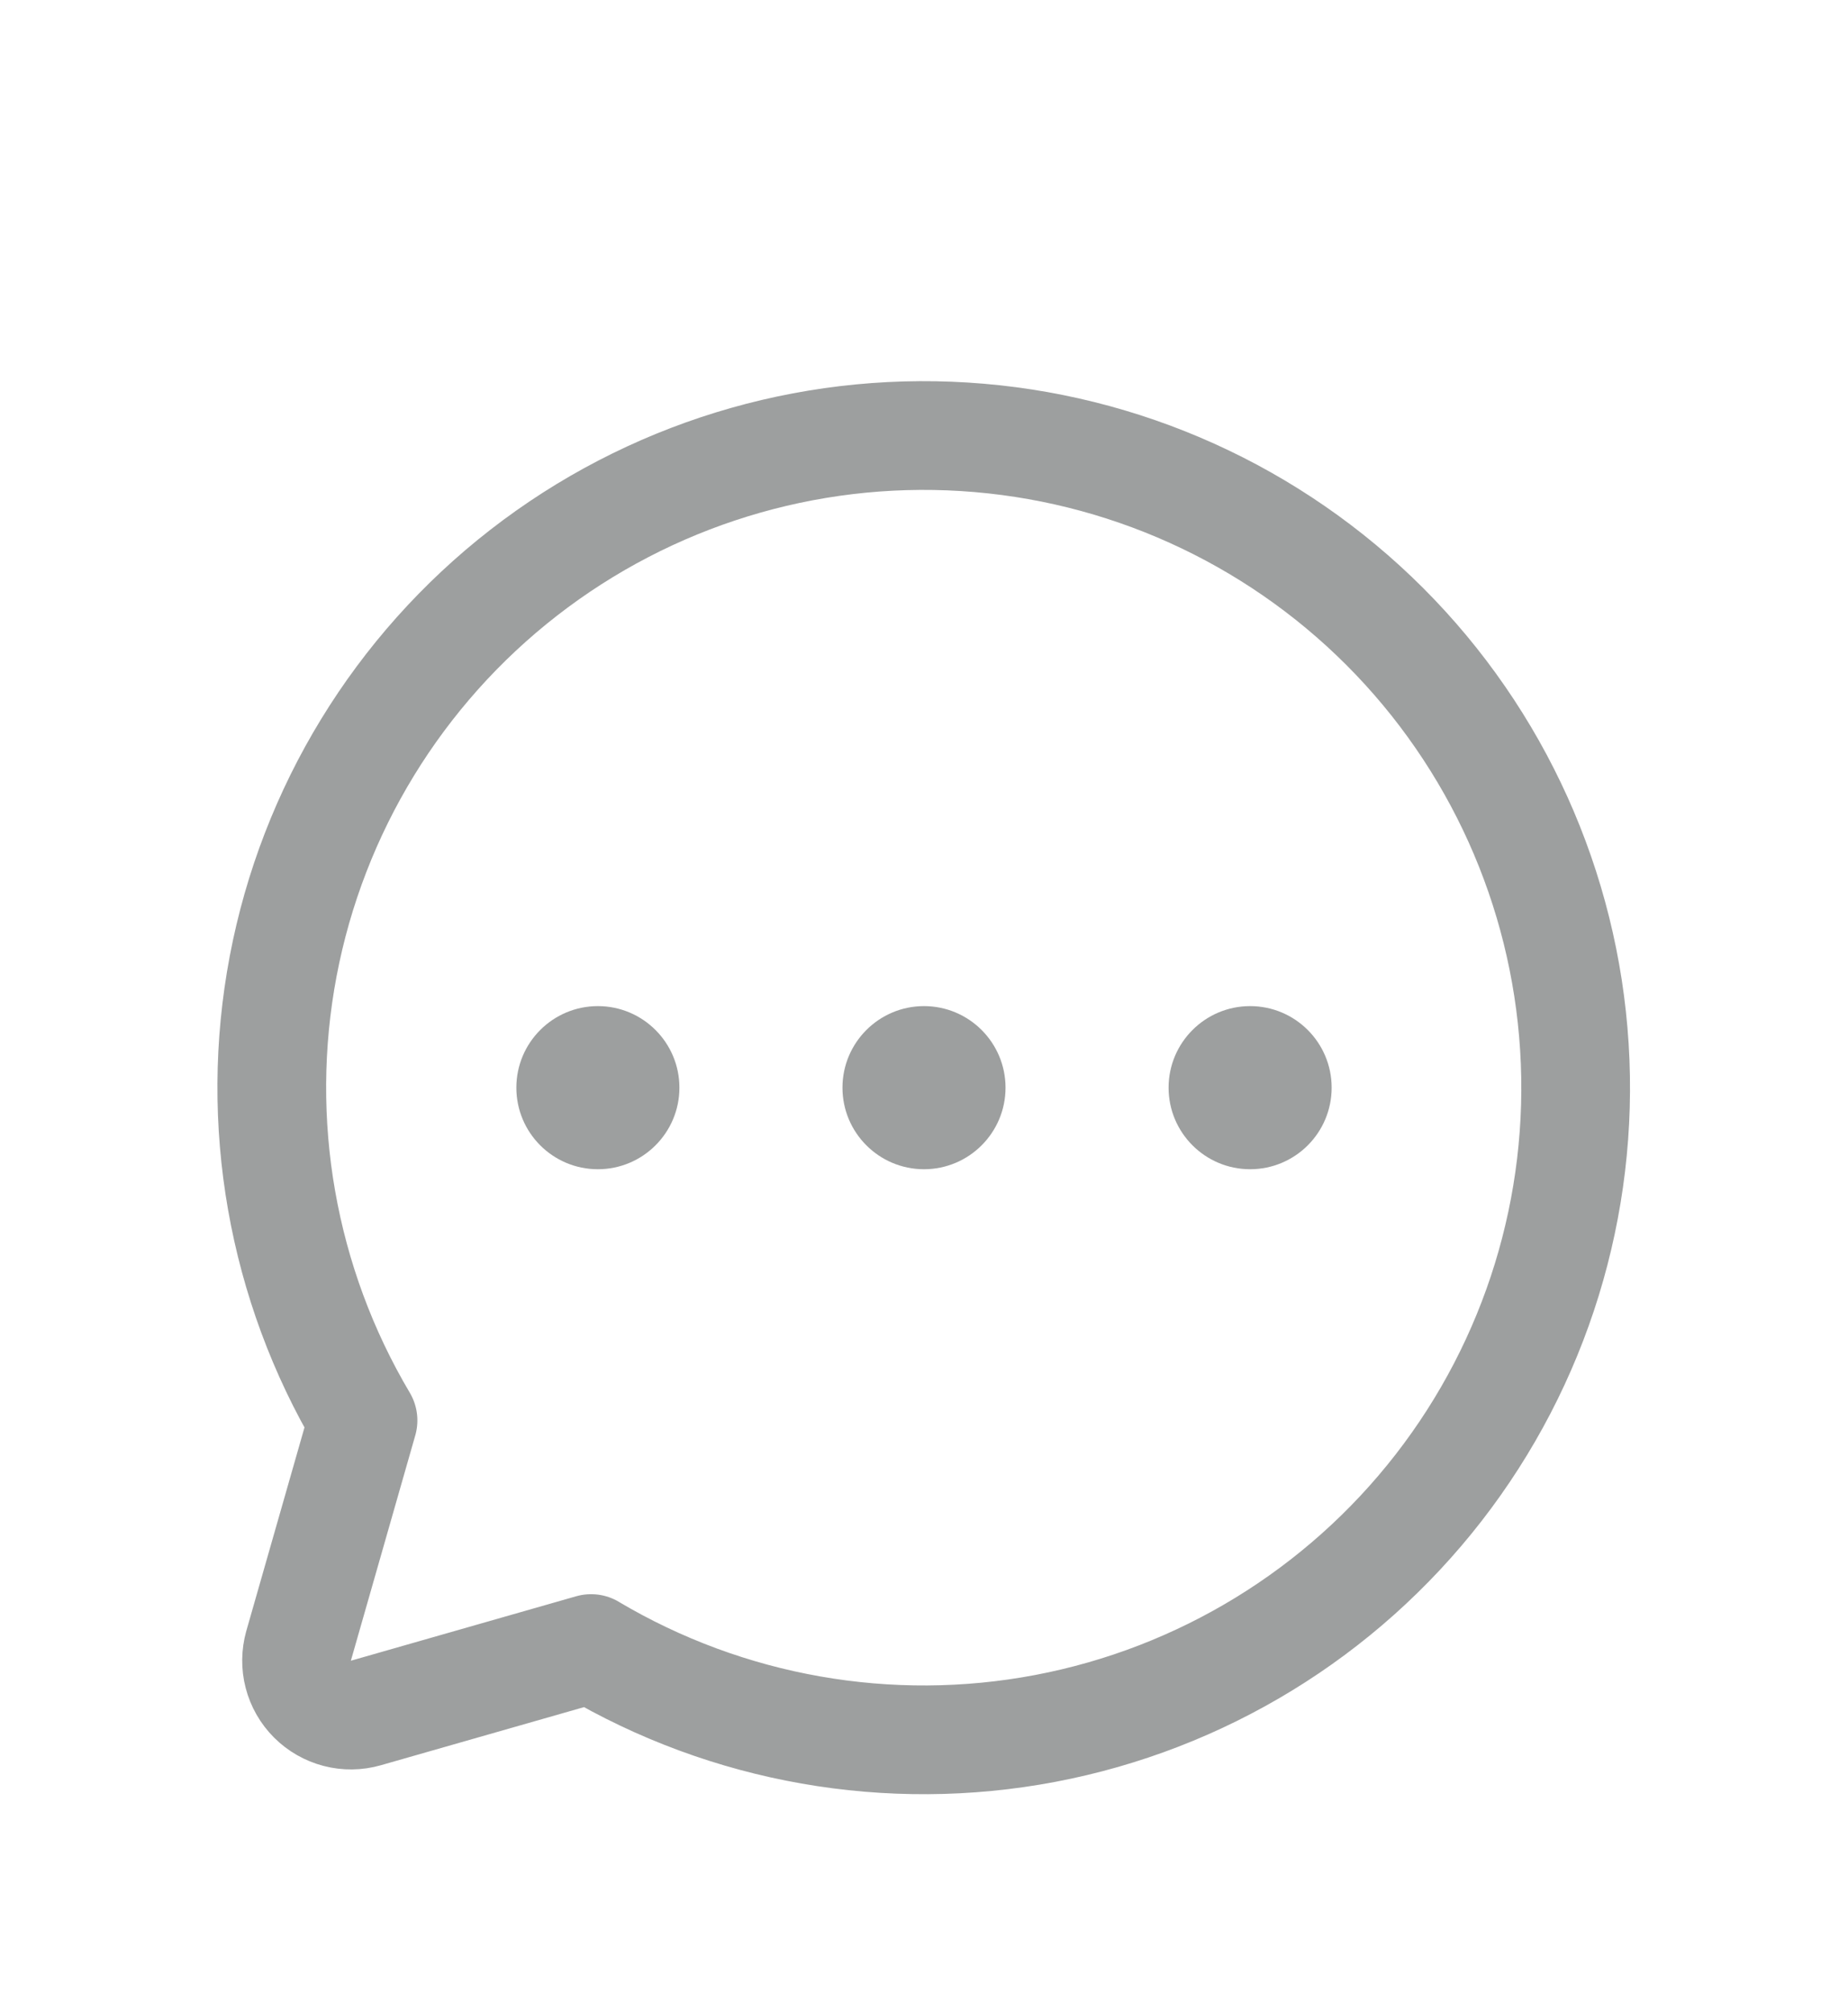 <svg width="34" height="37" viewBox="0 0 34 37" fill="none" xmlns="http://www.w3.org/2000/svg">
<g filter="url(#filter0_d)">
<path d="M6.679 22.125C5.188 19.611 4.666 16.64 5.21 13.769C5.755 10.898 7.329 8.325 9.637 6.532C11.945 4.739 14.828 3.851 17.744 4.034C20.661 4.216 23.41 5.457 25.477 7.523C27.543 9.59 28.784 12.339 28.966 15.256C29.149 18.172 28.261 21.055 26.468 23.363C24.675 25.671 22.102 27.245 19.231 27.79C16.36 28.334 13.389 27.812 10.875 26.322L10.875 26.321L6.731 27.506C6.559 27.555 6.378 27.557 6.205 27.512C6.033 27.467 5.875 27.377 5.749 27.251C5.623 27.125 5.533 26.968 5.488 26.795C5.443 26.622 5.446 26.441 5.494 26.269L6.679 22.125L6.679 22.125Z" stroke="#9D9F9F" stroke-width="2" stroke-linecap="round" stroke-linejoin="round"/>
<path d="M11 17.505C11.828 17.505 12.5 16.833 12.5 16.005C12.5 15.177 11.828 14.505 11 14.505C10.171 14.505 9.5 15.177 9.5 16.005C9.5 16.833 10.171 17.505 11 17.505Z" fill="#9D9F9F"/>
<path d="M17 17.505C17.828 17.505 18.5 16.833 18.5 16.005C18.5 15.177 17.828 14.505 17 14.505C16.172 14.505 15.5 15.177 15.5 16.005C15.5 16.833 16.172 17.505 17 17.505Z" fill="#9D9F9F"/>
<path d="M23 17.505C23.829 17.505 24.5 16.833 24.5 16.005C24.5 15.177 23.829 14.505 23 14.505C22.172 14.505 21.5 15.177 21.5 16.005C21.5 16.833 22.172 17.505 23 17.505Z" fill="#9D9F9F"/>
</g>
<defs>
<filter id="filter0_d" x="-3" y="0" width="40" height="40" filterUnits="userSpaceOnUse" color-interpolation-filters="sRGB">
<feFlood flood-opacity="0" result="BackgroundImageFix"/>
<feColorMatrix in="SourceAlpha" type="matrix" values="0 0 0 0 0 0 0 0 0 0 0 0 0 0 0 0 0 0 127 0"/>
<feOffset dy="4"/>
<feGaussianBlur stdDeviation="2"/>
<feColorMatrix type="matrix" values="0 0 0 0 0 0 0 0 0 0 0 0 0 0 0 0 0 0 0.25 0"/>
<feBlend mode="normal" in2="BackgroundImageFix" result="effect1_dropShadow"/>
<feBlend mode="normal" in="SourceGraphic" in2="effect1_dropShadow" result="shape"/>
</filter>
</defs>
</svg>
